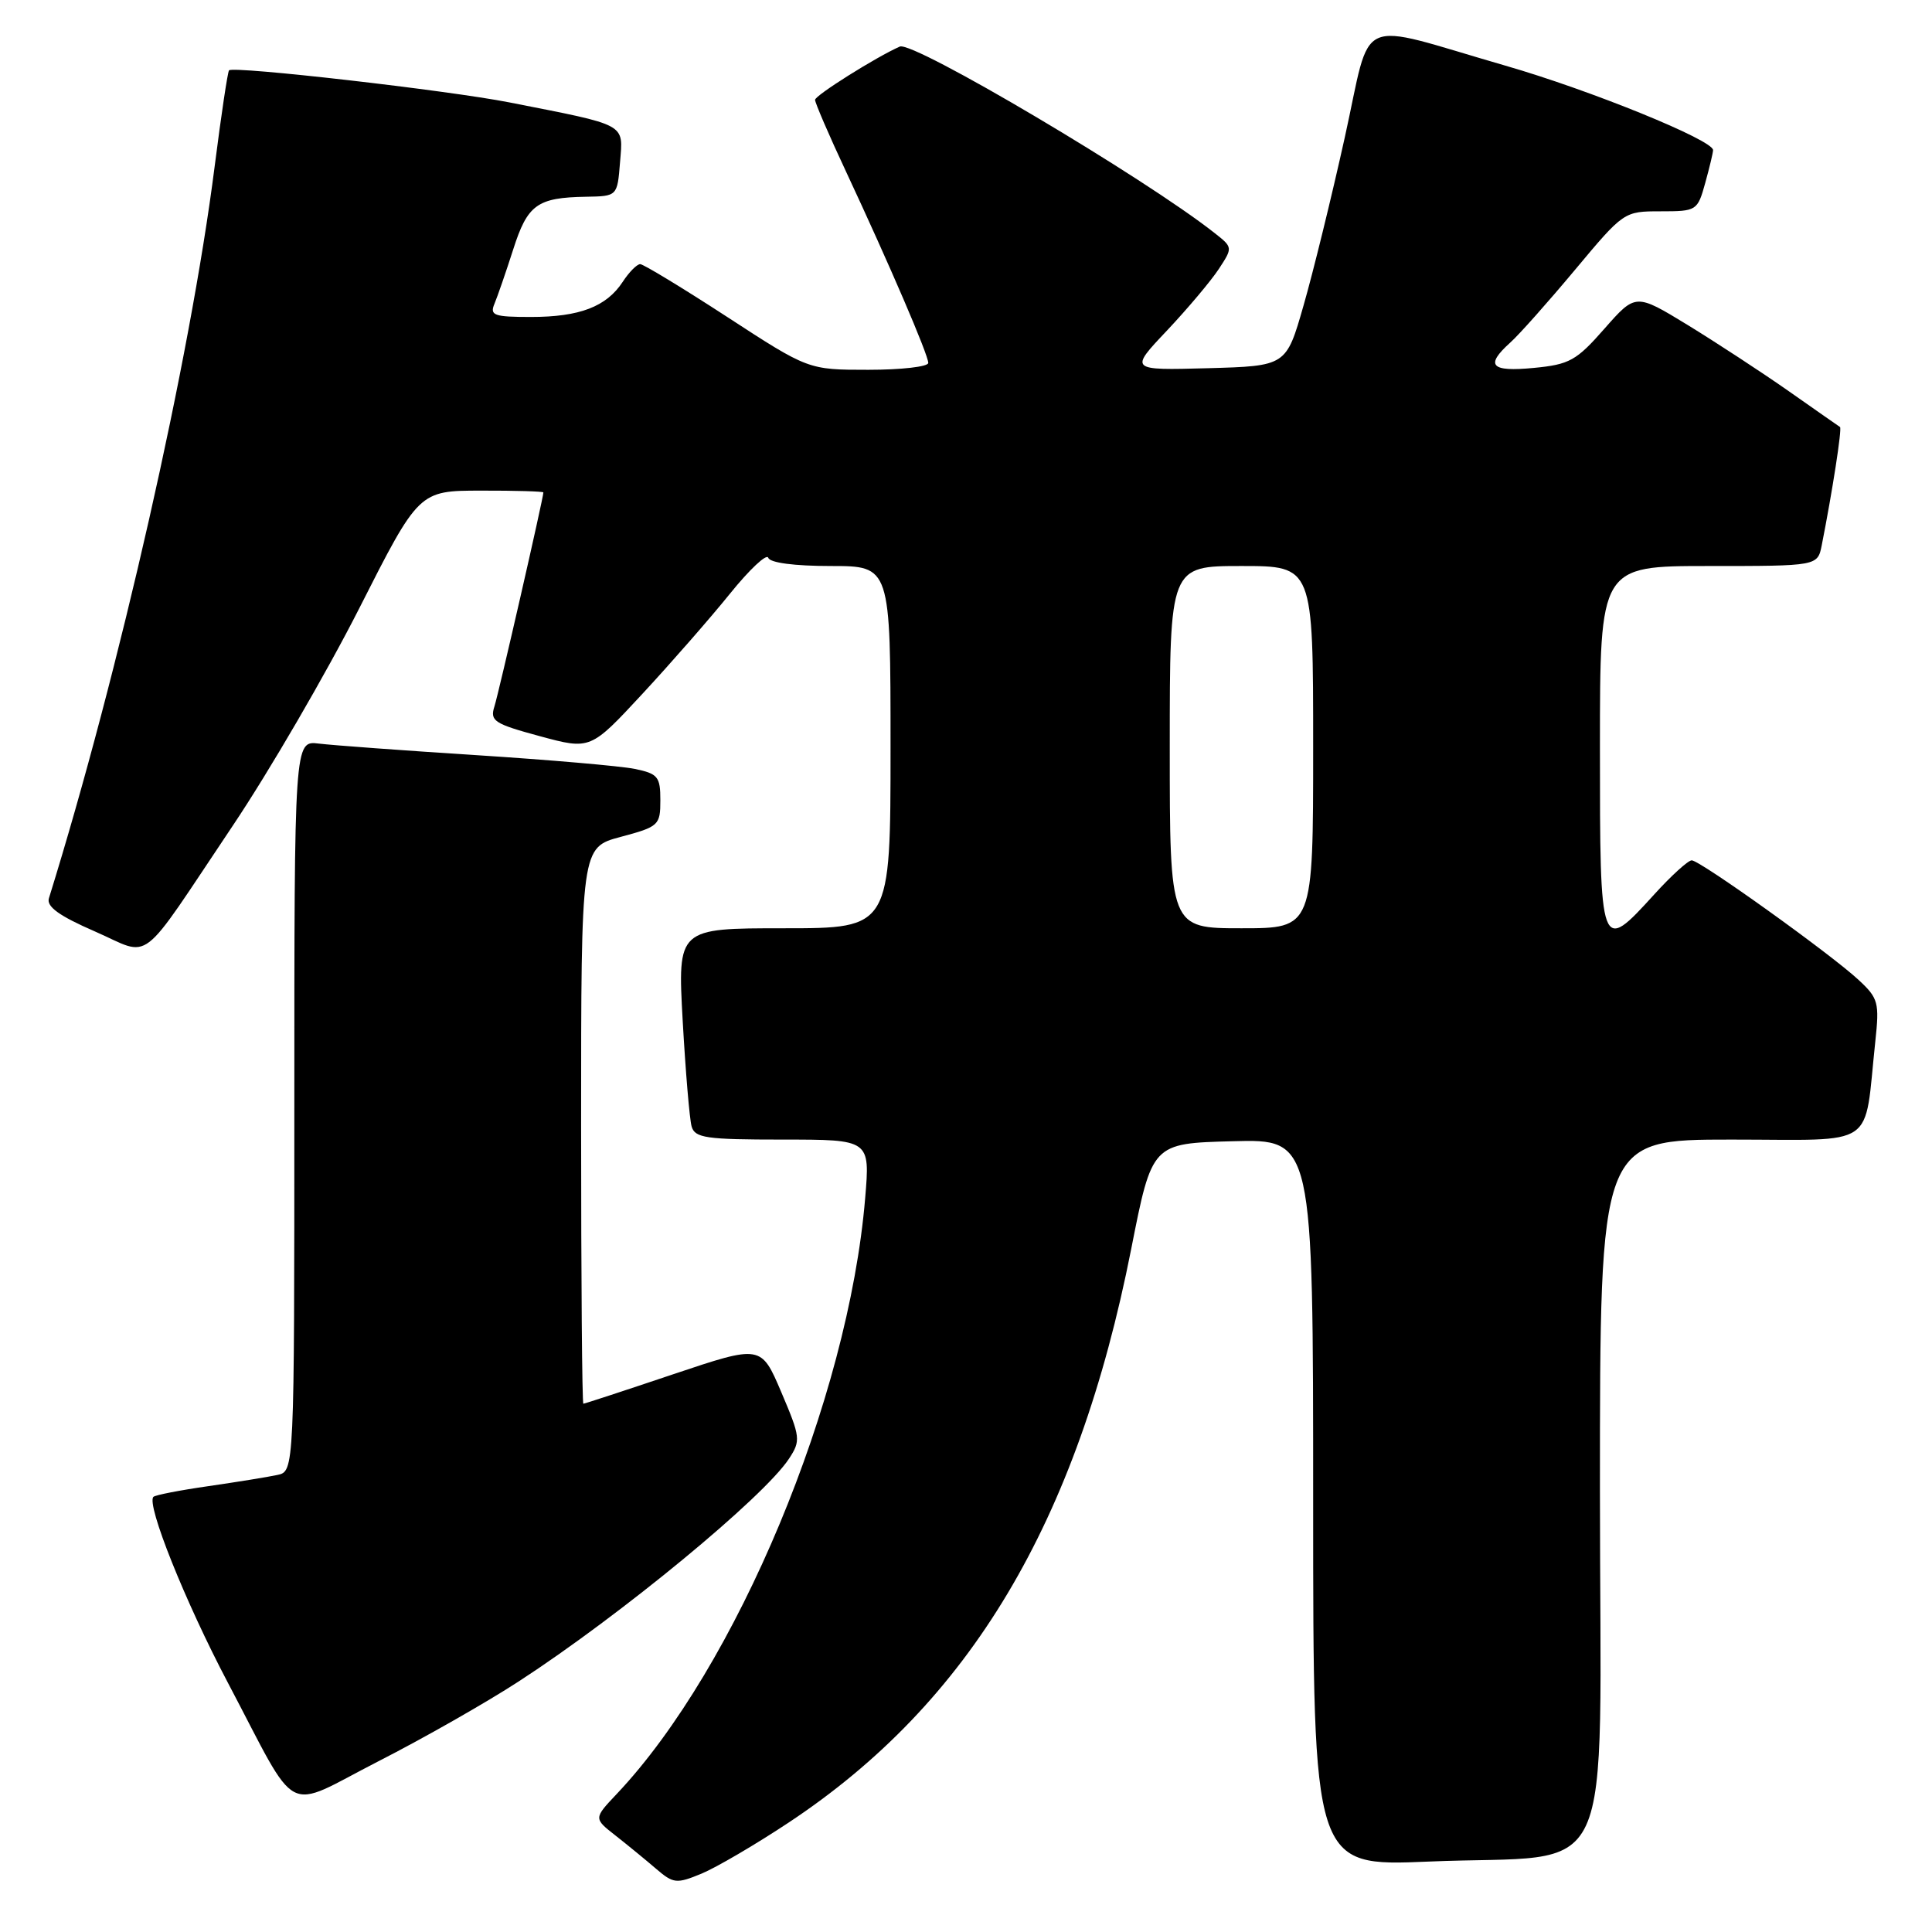 <?xml version="1.0" encoding="UTF-8" standalone="no"?>
<!DOCTYPE svg PUBLIC "-//W3C//DTD SVG 1.1//EN" "http://www.w3.org/Graphics/SVG/1.1/DTD/svg11.dtd" >
<svg xmlns="http://www.w3.org/2000/svg" xmlns:xlink="http://www.w3.org/1999/xlink" version="1.1" viewBox="0 0 256 256">
 <g >
 <path fill="currentColor"
d=" M 104.50 241.50 C 128.50 225.60 142.73 201.78 149.89 165.50 C 152.65 151.50 152.65 151.50 163.33 151.22 C 174.00 150.93 174.00 150.93 174.00 199.12 C 174.00 247.31 174.00 247.31 189.25 246.67 C 214.68 245.58 212.00 251.38 212.00 197.45 C 212.00 151.00 212.00 151.00 229.41 151.00 C 249.01 151.00 246.94 152.41 248.49 137.98 C 249.04 132.86 248.89 132.27 246.29 129.86 C 242.63 126.44 225.26 114.00 224.16 114.00 C 223.69 114.00 221.46 116.02 219.21 118.50 C 212.03 126.39 212.00 126.29 212.00 99.00 C 212.00 75.00 212.00 75.00 226.42 75.00 C 240.84 75.00 240.84 75.00 241.39 72.25 C 242.79 65.17 244.10 56.77 243.81 56.58 C 243.64 56.47 240.57 54.33 237.00 51.82 C 233.43 49.32 227.40 45.38 223.62 43.06 C 216.73 38.86 216.73 38.86 212.60 43.55 C 208.88 47.79 207.96 48.30 203.24 48.75 C 197.54 49.30 196.74 48.44 200.11 45.40 C 201.28 44.36 205.14 40.01 208.70 35.75 C 215.15 28.03 215.19 28.00 220.04 28.00 C 224.81 28.00 224.93 27.93 225.95 24.25 C 226.52 22.19 226.99 20.23 226.99 19.89 C 227.01 18.57 210.75 11.95 199.44 8.69 C 179.24 2.85 181.86 1.67 178.19 18.21 C 176.45 26.07 173.99 36.10 172.72 40.50 C 170.43 48.50 170.43 48.50 160.03 48.79 C 149.64 49.07 149.64 49.07 154.64 43.79 C 157.38 40.88 160.47 37.21 161.50 35.64 C 163.36 32.80 163.36 32.78 160.93 30.87 C 151.68 23.57 120.99 5.39 119.23 6.17 C 116.10 7.55 108.00 12.64 108.00 13.23 C 108.00 13.63 109.84 17.91 112.10 22.73 C 117.86 35.06 123.00 47.01 123.00 48.09 C 123.00 48.59 119.43 49.00 115.06 49.00 C 107.11 49.00 107.11 49.00 96.36 42.00 C 90.44 38.15 85.25 35.00 84.83 35.00 C 84.40 35.00 83.35 36.06 82.51 37.35 C 80.35 40.64 76.80 42.00 70.35 42.00 C 65.44 42.00 64.87 41.79 65.52 40.25 C 65.92 39.29 67.04 36.05 68.00 33.06 C 69.90 27.10 71.18 26.18 77.65 26.07 C 81.80 26.00 81.80 26.00 82.16 21.47 C 82.57 16.30 83.25 16.67 67.50 13.57 C 59.37 11.97 30.95 8.72 30.35 9.32 C 30.17 9.50 29.31 15.24 28.44 22.07 C 25.20 47.58 15.81 89.02 6.48 119.03 C 6.14 120.13 7.84 121.36 12.55 123.41 C 20.26 126.77 18.09 128.43 30.85 109.40 C 35.68 102.20 43.20 89.27 47.57 80.67 C 55.50 65.02 55.50 65.02 63.75 65.01 C 68.29 65.00 72.00 65.11 72.00 65.25 C 72.00 65.97 66.09 91.82 65.51 93.62 C 64.90 95.53 65.49 95.91 71.54 97.55 C 78.24 99.36 78.24 99.36 85.13 91.93 C 88.92 87.84 94.14 81.87 96.73 78.66 C 99.32 75.45 101.60 73.31 101.80 73.91 C 102.02 74.57 105.25 75.00 110.08 75.00 C 118.00 75.00 118.00 75.00 118.00 99.00 C 118.00 123.00 118.00 123.00 103.89 123.00 C 89.78 123.00 89.78 123.00 90.46 135.25 C 90.84 141.99 91.37 148.29 91.64 149.25 C 92.07 150.79 93.54 151.00 103.71 151.00 C 115.29 151.00 115.29 151.00 114.64 158.75 C 112.42 185.40 97.61 220.91 81.71 237.72 C 78.66 240.95 78.66 240.95 81.56 243.22 C 83.16 244.48 85.57 246.45 86.93 247.62 C 89.23 249.59 89.63 249.64 92.95 248.27 C 94.90 247.46 100.10 244.42 104.50 241.50 Z  M 68.76 222.78 C 82.27 214.00 101.21 198.38 104.55 193.28 C 106.12 190.89 106.07 190.45 103.53 184.48 C 100.85 178.19 100.85 178.19 89.22 182.09 C 82.83 184.24 77.46 186.00 77.30 186.00 C 77.13 186.00 77.00 169.42 77.00 149.14 C 77.00 112.29 77.00 112.29 82.25 110.89 C 87.30 109.54 87.50 109.35 87.50 106.03 C 87.50 102.91 87.18 102.52 84.09 101.88 C 82.21 101.50 72.76 100.68 63.09 100.06 C 53.42 99.44 44.04 98.75 42.25 98.53 C 39.00 98.13 39.00 98.13 39.00 146.54 C 39.00 194.96 39.00 194.96 36.75 195.44 C 35.51 195.71 31.41 196.37 27.63 196.92 C 23.85 197.46 20.57 198.10 20.33 198.34 C 19.36 199.31 24.53 212.23 30.19 222.96 C 39.79 241.16 37.39 239.91 50.12 233.39 C 56.12 230.33 64.51 225.55 68.76 222.78 Z  M 155.00 99.00 C 155.00 75.00 155.00 75.00 164.50 75.00 C 174.00 75.00 174.00 75.00 174.00 99.00 C 174.00 123.00 174.00 123.00 164.50 123.00 C 155.00 123.00 155.00 123.00 155.00 99.00 Z "/>
</g>
</svg>